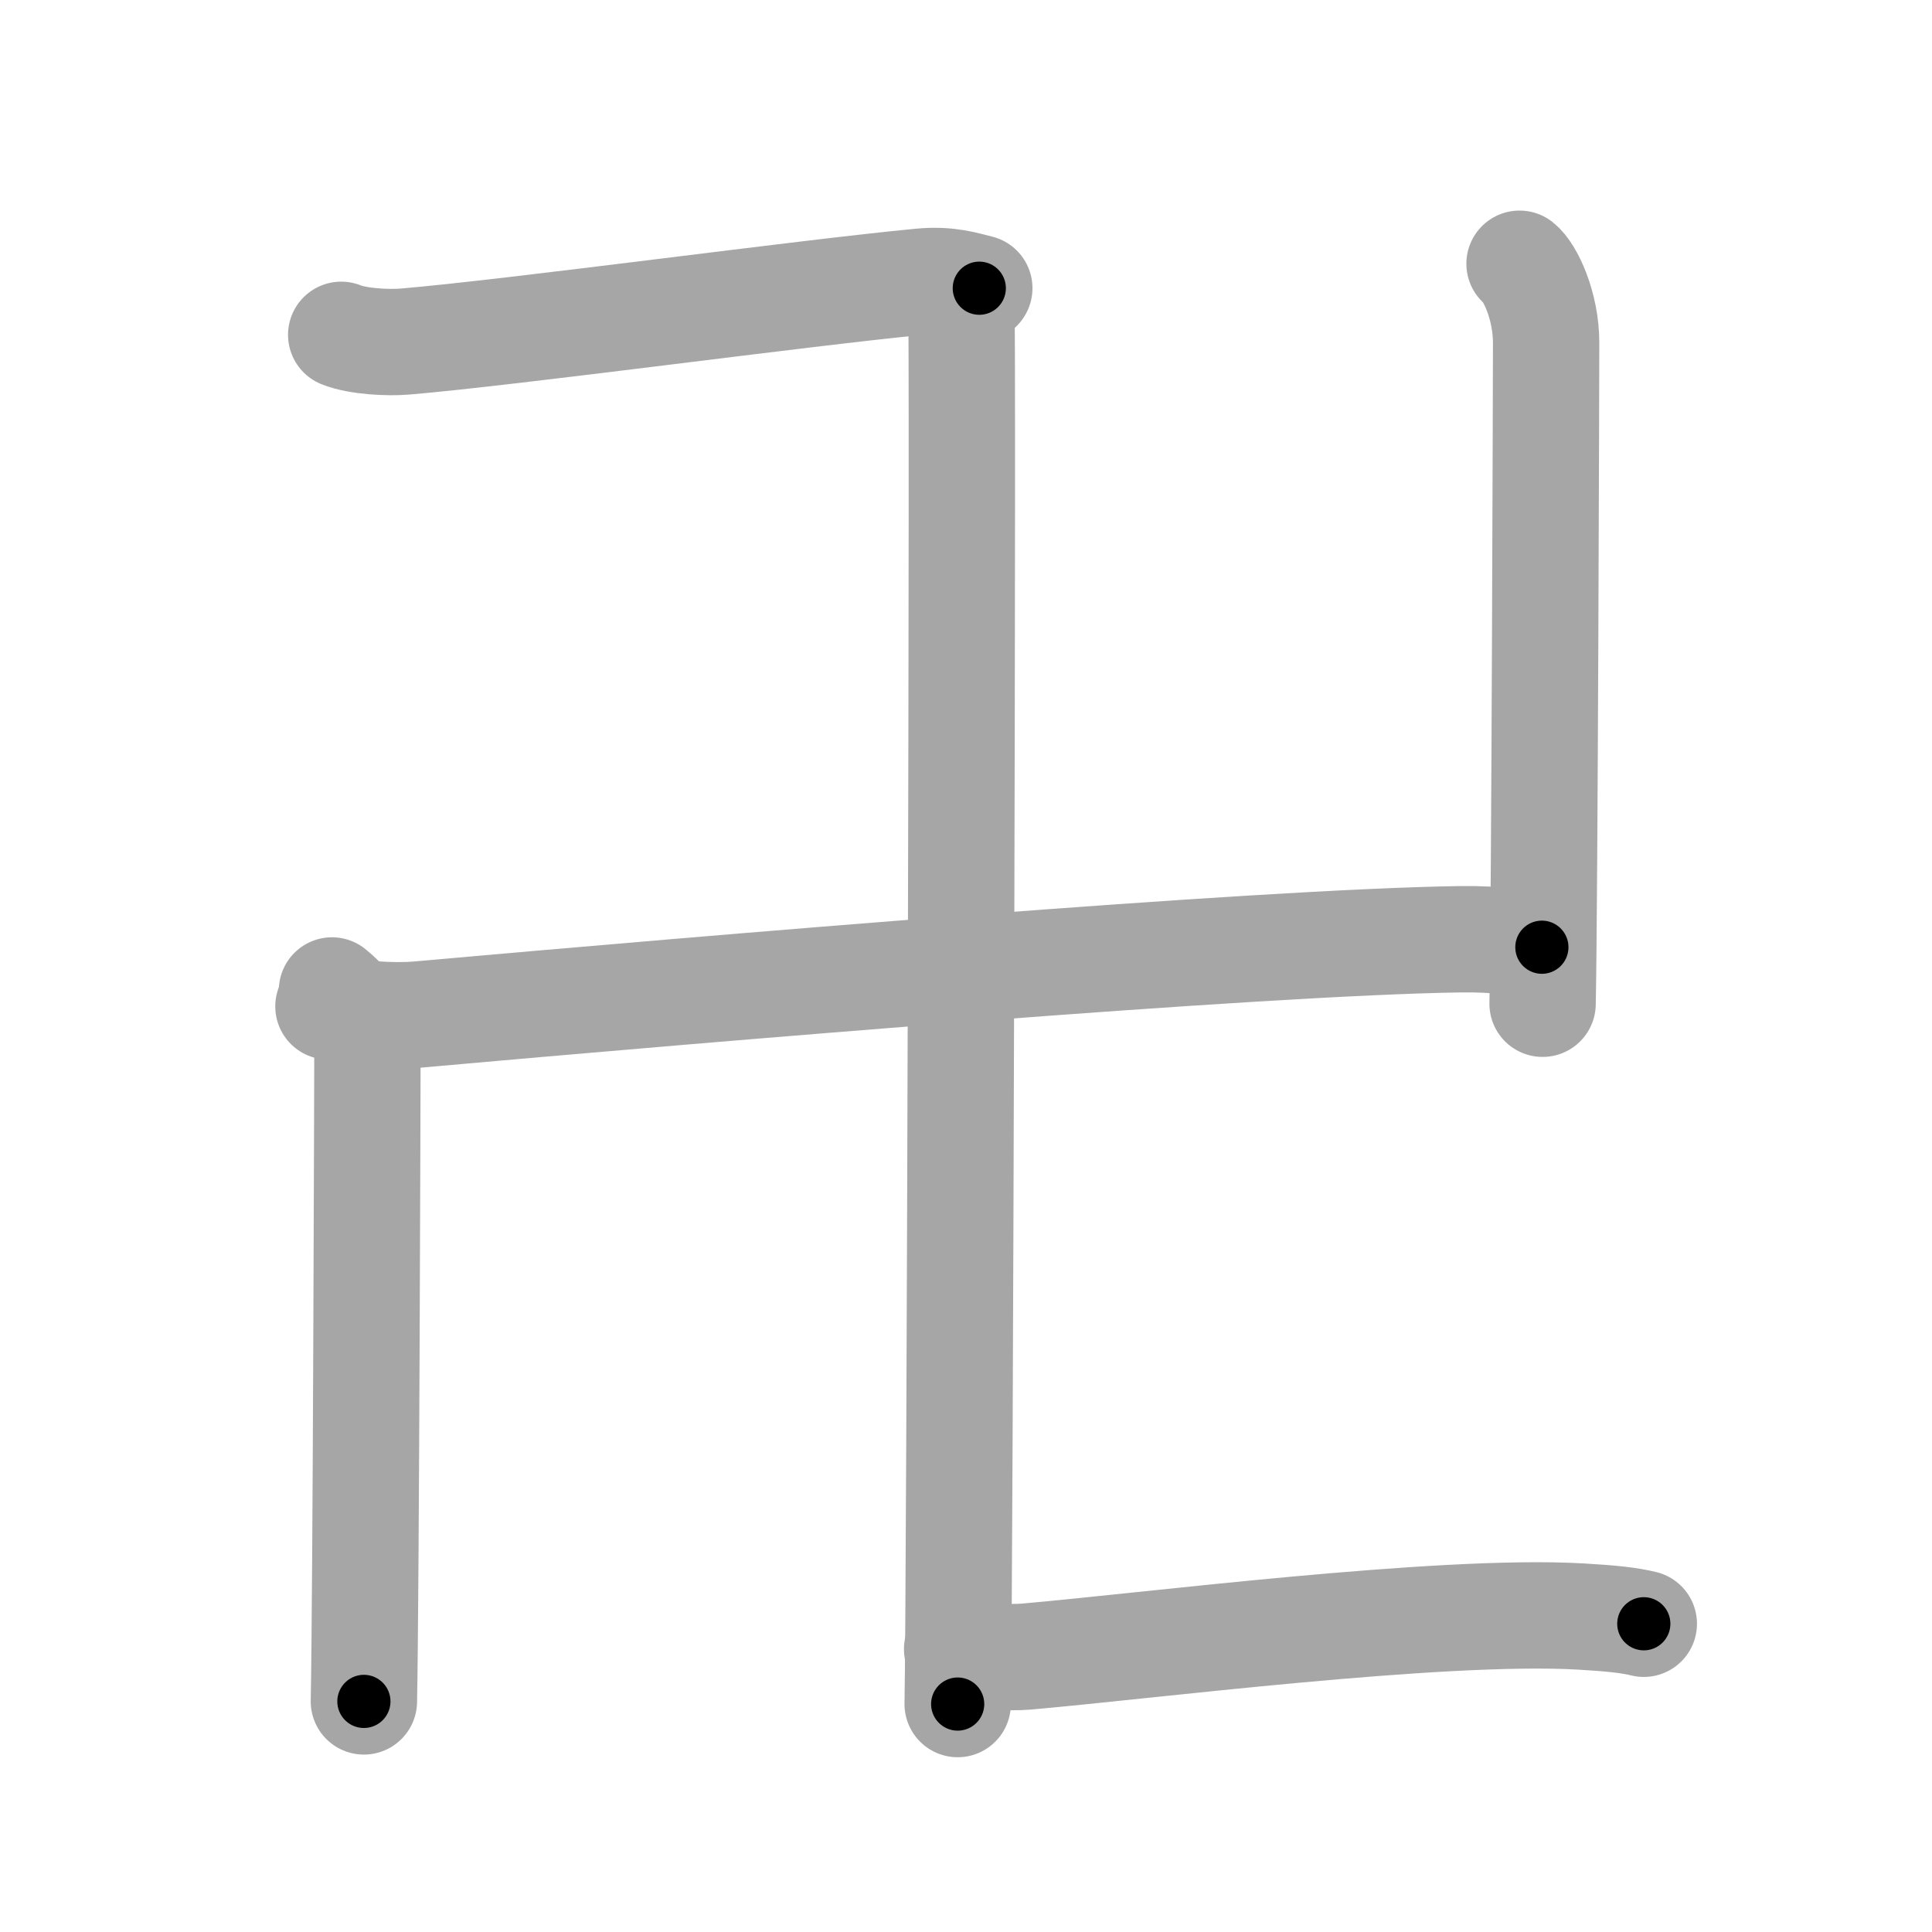 <svg xmlns="http://www.w3.org/2000/svg" viewBox="0 0 109 109" id="534d"><g fill="none" stroke="#a6a6a6" stroke-width="6" stroke-linecap="round" stroke-linejoin="round"><g><path d="M19.25,18.89c0.94,0.38,2.66,0.46,3.6,0.38C29,18.75,45.5,16.5,51.96,15.89c1.56-0.15,2.5,0.18,3.29,0.37" /><g><path d="M18.53,56.78c1.31,0.46,3.72,0.57,5.03,0.46c16.67-1.49,47.34-4.08,58.84-4.25c2.18-0.03,3.5,0.22,4.59,0.45" /><g><path d="M54.23,16.85c0.12,0.94-0.08,73.41-0.2,79.29" /></g></g><path d="M85.73,14.88c0.6,0.47,1.5,2.37,1.5,4.46c0,0.95-0.08,31.41-0.2,37.29" /><path d="M18.73,55.88c0.6,0.47,2,1.87,2,3.46c0,0.95-0.08,30.78-0.2,36.65" /><path d="M54,93.04c1.02,0.42,2.9,0.51,3.92,0.42c6.71-0.58,23.33-2.71,31.24-2.26c1.7,0.1,2.73,0.2,3.58,0.41" /></g></g><g fill="none" stroke="#000" stroke-width="3" stroke-linecap="round" stroke-linejoin="round"><path d="M19.25,18.89c0.94,0.38,2.66,0.46,3.6,0.38C29,18.75,45.5,16.5,51.96,15.89c1.56-0.15,2.5,0.18,3.29,0.37" stroke-dasharray="36.284" stroke-dashoffset="36.284"><animate attributeName="stroke-dashoffset" values="36.284;36.284;0" dur="0.363s" fill="freeze" begin="0s;534d.click" /></path><path d="M18.53,56.78c1.31,0.46,3.72,0.57,5.03,0.46c16.67-1.49,47.34-4.08,58.84-4.25c2.18-0.03,3.5,0.22,4.59,0.45" stroke-dasharray="68.703" stroke-dashoffset="68.703"><animate attributeName="stroke-dashoffset" values="68.703" fill="freeze" begin="534d.click" /><animate attributeName="stroke-dashoffset" values="68.703;68.703;0" keyTimes="0;0.412;1" dur="0.88s" fill="freeze" begin="0s;534d.click" /></path><path d="M54.23,16.85c0.12,0.94-0.08,73.41-0.2,79.29" stroke-dasharray="79.292" stroke-dashoffset="79.292"><animate attributeName="stroke-dashoffset" values="79.292" fill="freeze" begin="534d.click" /><animate attributeName="stroke-dashoffset" values="79.292;79.292;0" keyTimes="0;0.596;1" dur="1.476s" fill="freeze" begin="0s;534d.click" /></path><path d="M85.73,14.88c0.6,0.47,1.5,2.37,1.5,4.46c0,0.95-0.08,31.41-0.2,37.29" stroke-dasharray="42.104" stroke-dashoffset="42.104"><animate attributeName="stroke-dashoffset" values="42.104" fill="freeze" begin="534d.click" /><animate attributeName="stroke-dashoffset" values="42.104;42.104;0" keyTimes="0;0.778;1" dur="1.897s" fill="freeze" begin="0s;534d.click" /></path><path d="M18.73,55.88c0.6,0.47,2,1.87,2,3.46c0,0.95-0.08,30.78-0.2,36.65" stroke-dasharray="40.772" stroke-dashoffset="40.772"><animate attributeName="stroke-dashoffset" values="40.772" fill="freeze" begin="534d.click" /><animate attributeName="stroke-dashoffset" values="40.772;40.772;0" keyTimes="0;0.823;1" dur="2.305s" fill="freeze" begin="0s;534d.click" /></path><path d="M54,93.04c1.02,0.42,2.9,0.51,3.92,0.42c6.71-0.58,23.33-2.71,31.24-2.26c1.7,0.1,2.73,0.2,3.58,0.41" stroke-dasharray="38.924" stroke-dashoffset="38.924"><animate attributeName="stroke-dashoffset" values="38.924" fill="freeze" begin="534d.click" /><animate attributeName="stroke-dashoffset" values="38.924;38.924;0" keyTimes="0;0.856;1" dur="2.694s" fill="freeze" begin="0s;534d.click" /></path></g></svg>